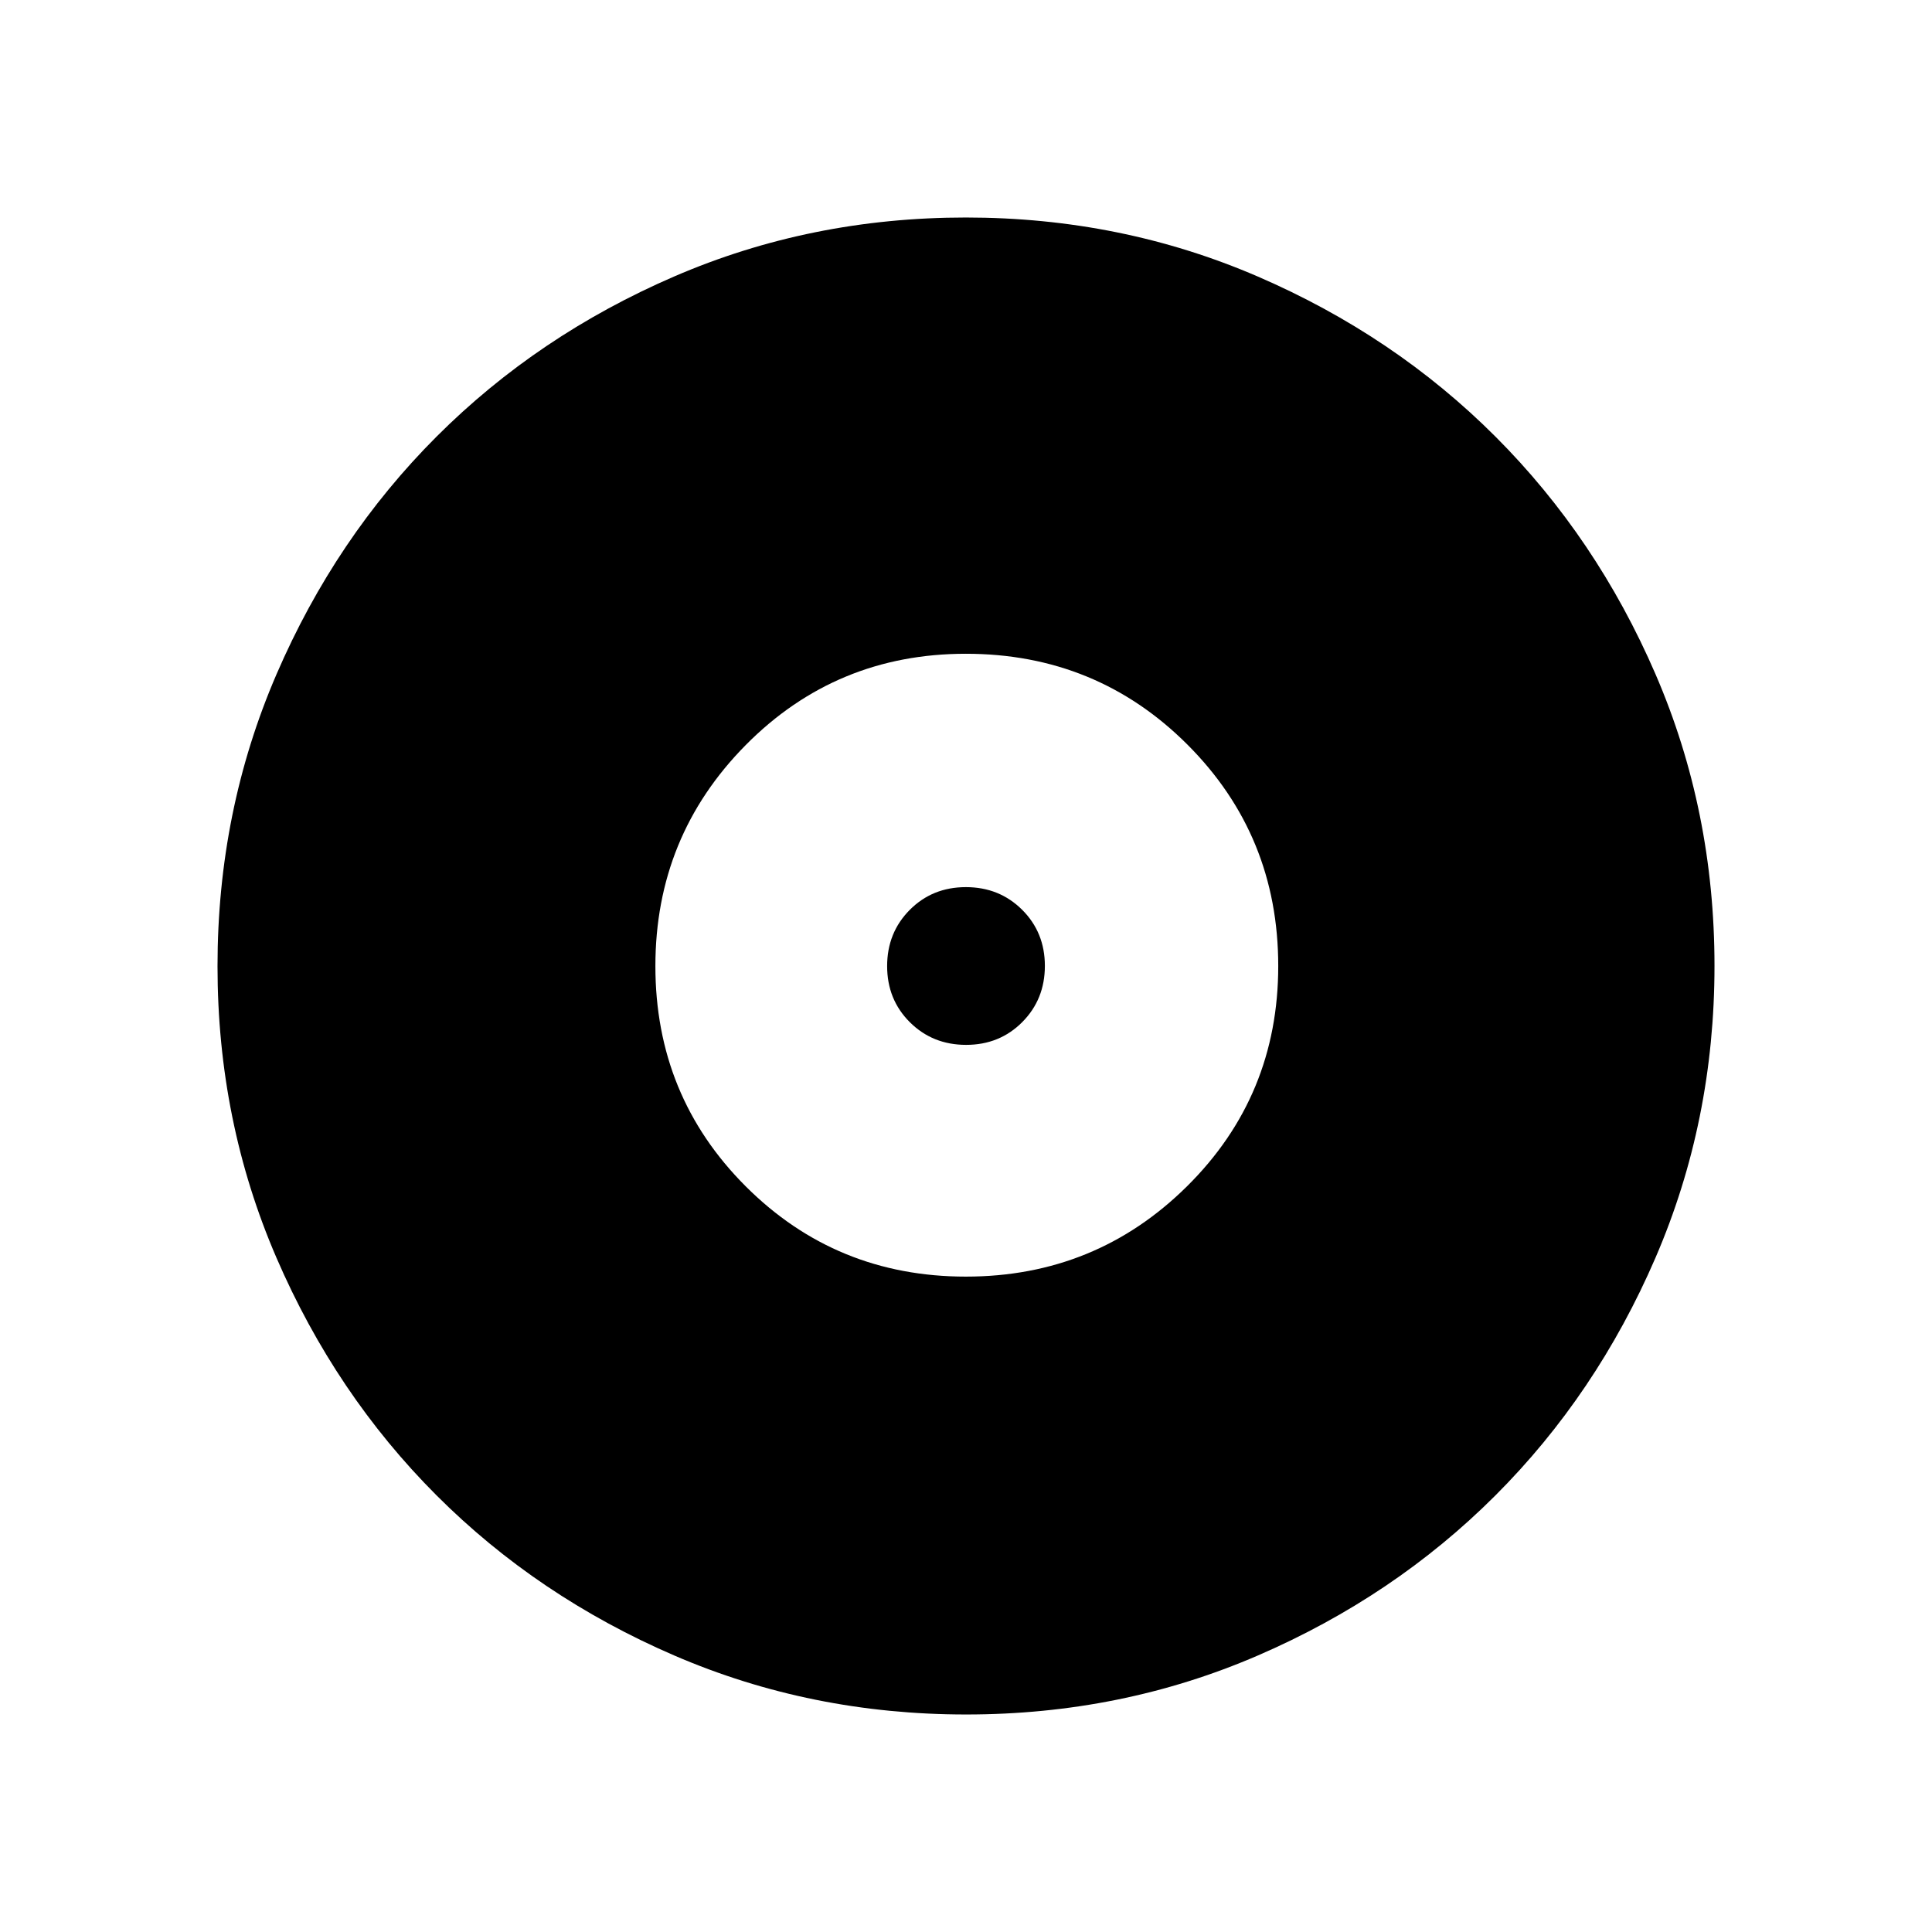 <svg xmlns="http://www.w3.org/2000/svg" height="24" viewBox="0 -960 960 960" width="24"><path d="M479.95-325.66q64.55 0 109.88-44.88 45.32-44.89 45.32-109.46 0-64.9-45.14-110.03-45.15-45.12-110.08-45.12-64.51 0-109.39 45.37-44.88 45.38-44.88 109.84 0 64.54 44.87 109.41 44.88 44.87 109.42 44.87Zm.1-115.15q-16.63 0-27.94-11.25-11.3-11.25-11.3-27.89 0-16.63 11.25-27.94 11.25-11.3 27.89-11.3 16.63 0 27.94 11.25 11.3 11.25 11.3 27.89 0 16.63-11.25 27.94-11.25 11.3-27.89 11.3Zm.04 332.73q-77.15 0-145.06-29.32-67.92-29.33-118.16-79.6-50.23-50.27-79.51-118.05-29.28-67.79-29.28-144.86 0-77.15 29.32-145.06 29.33-67.92 79.6-118.16 50.27-50.23 118.05-79.51 67.79-29.28 144.86-29.28 77.15 0 145.06 29.32 67.92 29.33 118.16 79.6 50.23 50.27 79.51 118.05 29.28 67.79 29.28 144.86 0 77.15-29.32 145.06-29.33 67.92-79.6 118.16-50.27 50.23-118.05 79.51-67.79 29.28-144.86 29.28Z"/></svg>